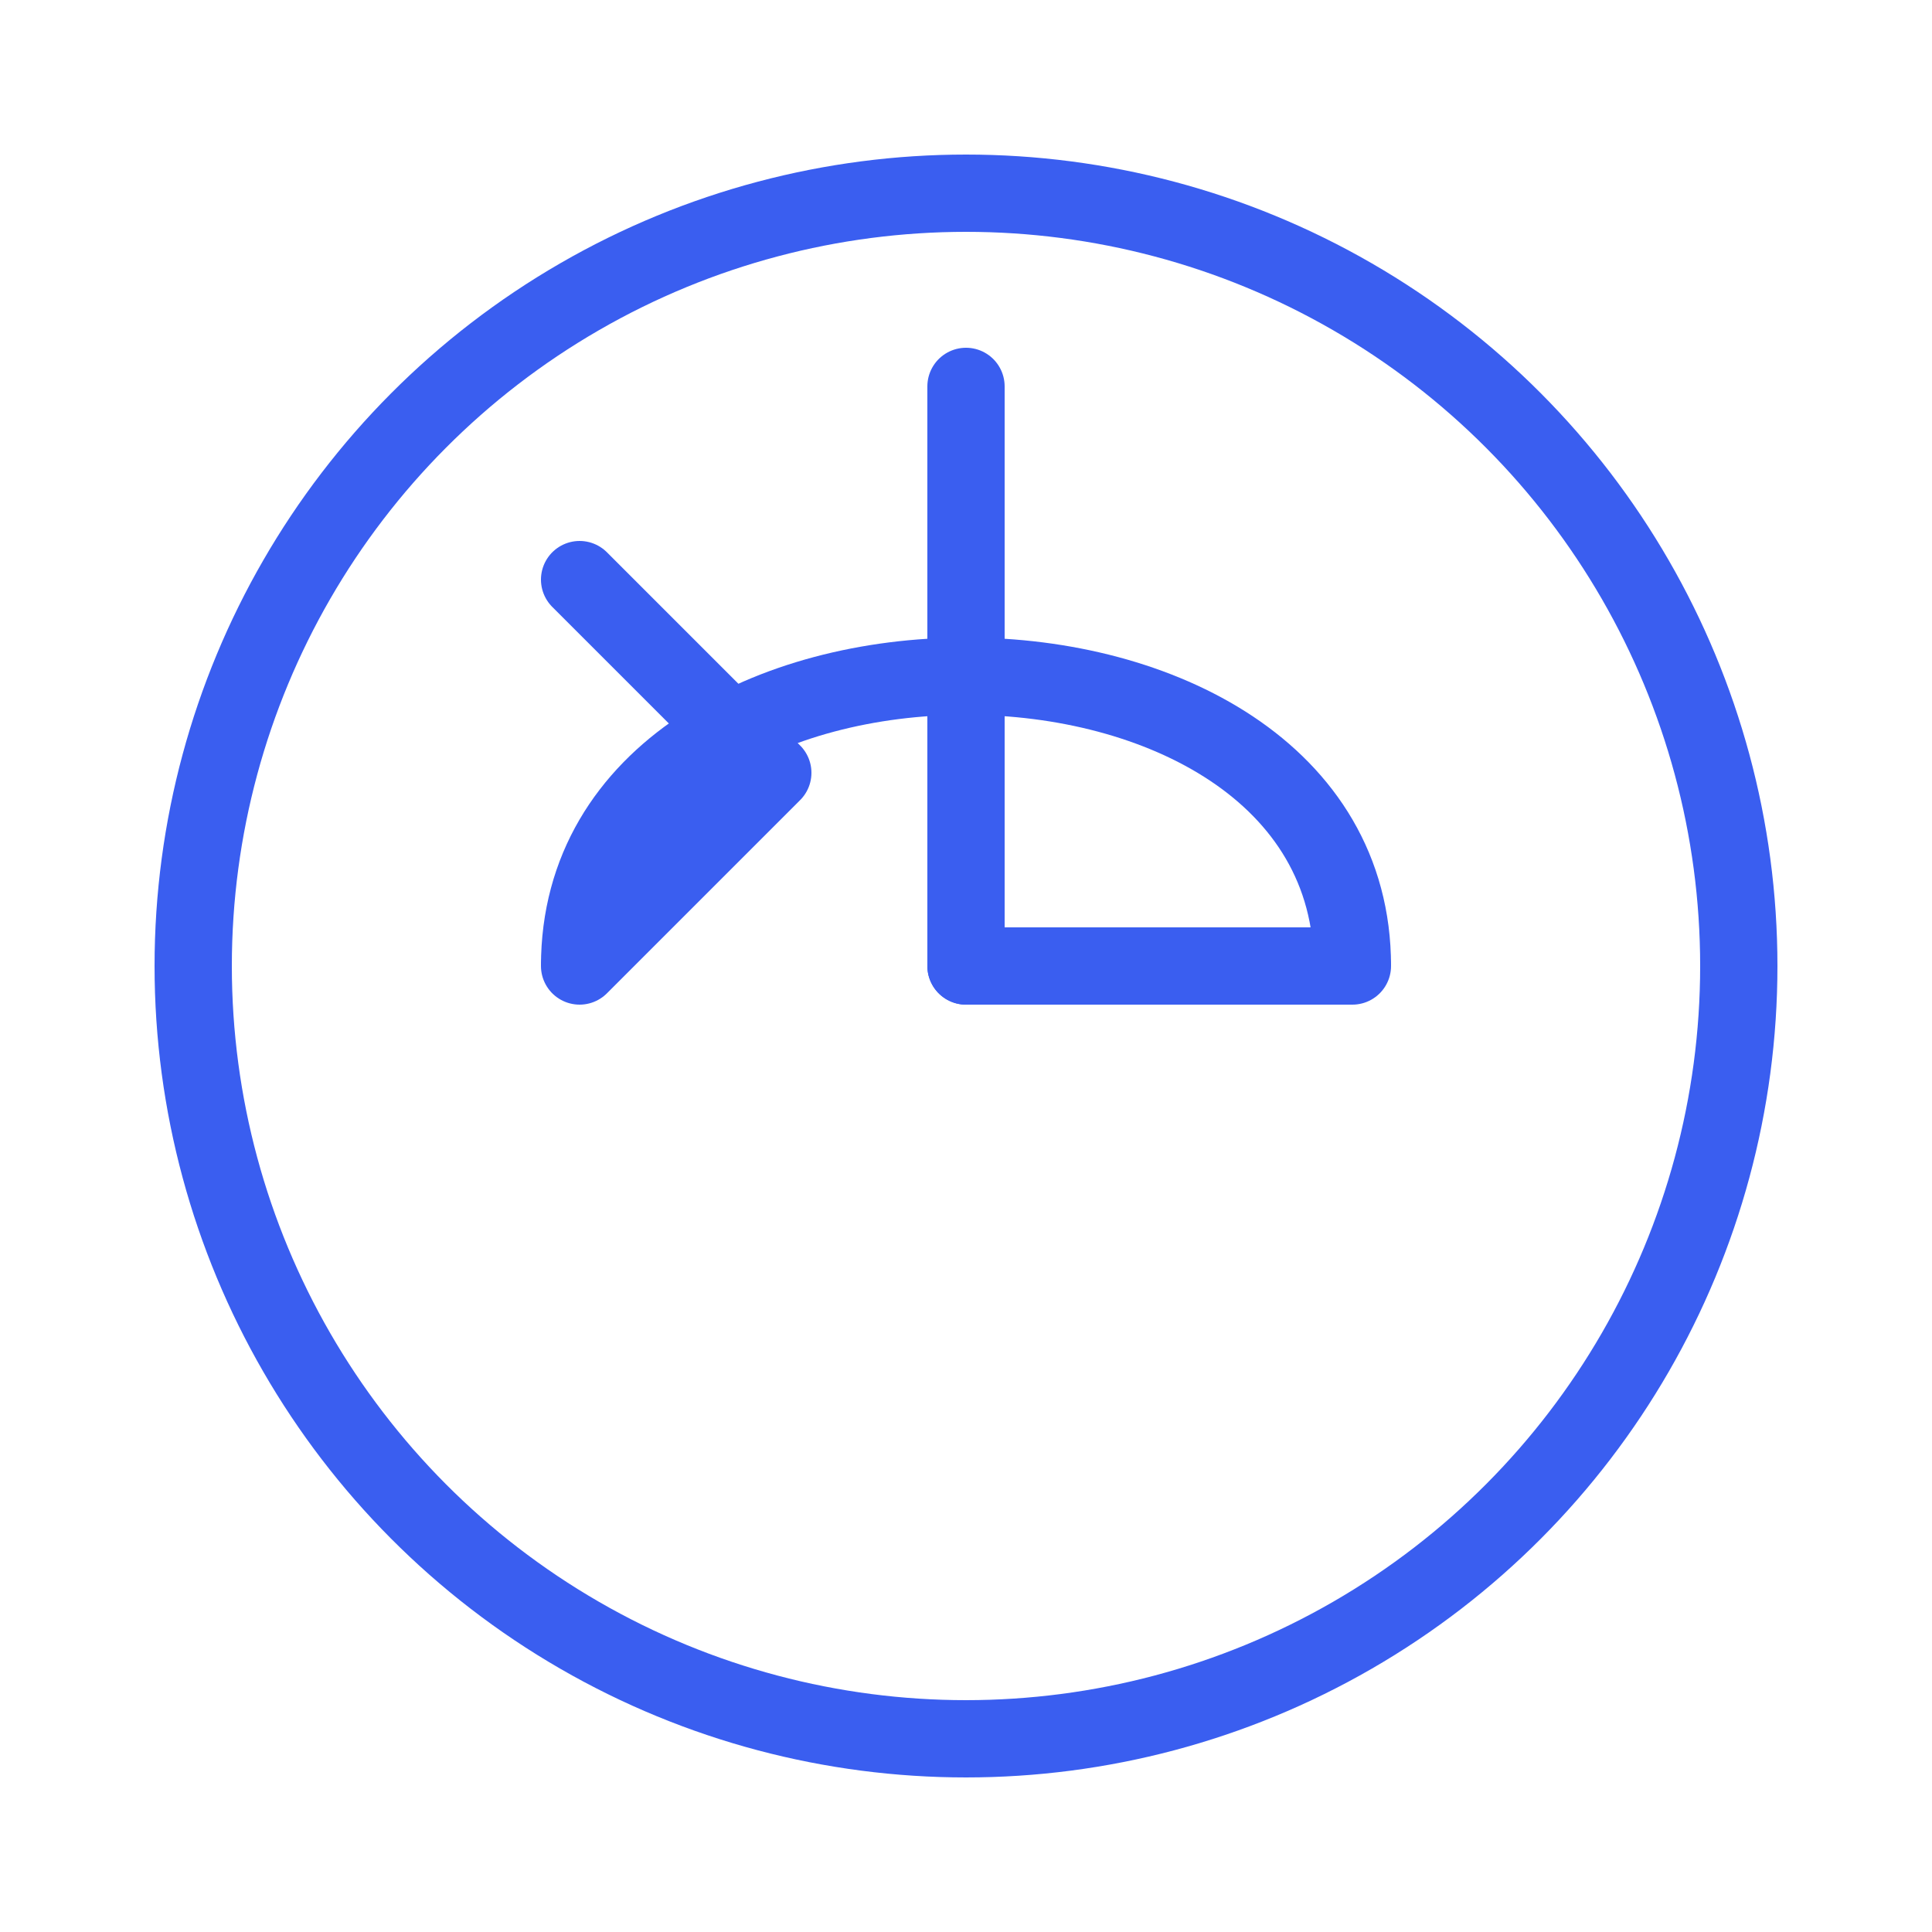 <?xml version="1.0" encoding="UTF-8"?>
<svg width="200" height="200" viewBox="0 0 200 200" fill="none" xmlns="http://www.w3.org/2000/svg">
  <!-- Clock face -->
  <circle cx="100" cy="100" r="80" stroke="#3A5EF0" stroke-width="8" fill="none"/>
  <!-- Clock hands -->
  <line x1="100" y1="100" x2="100" y2="40" stroke="#3A5EF0" stroke-width="8" stroke-linecap="round"/>
  <line x1="100" y1="100" x2="140" y2="100" stroke="#3A5EF0" stroke-width="8" stroke-linecap="round"/>
  <!-- History arrow -->
  <path d="M60 100 C60 60 140 60 140 100" stroke="#3A5EF0" stroke-width="8" fill="none"/>
  <path d="M60 100 L80 80 L60 60" stroke="#3A5EF0" stroke-width="8" stroke-linecap="round" stroke-linejoin="round"/>
</svg> 